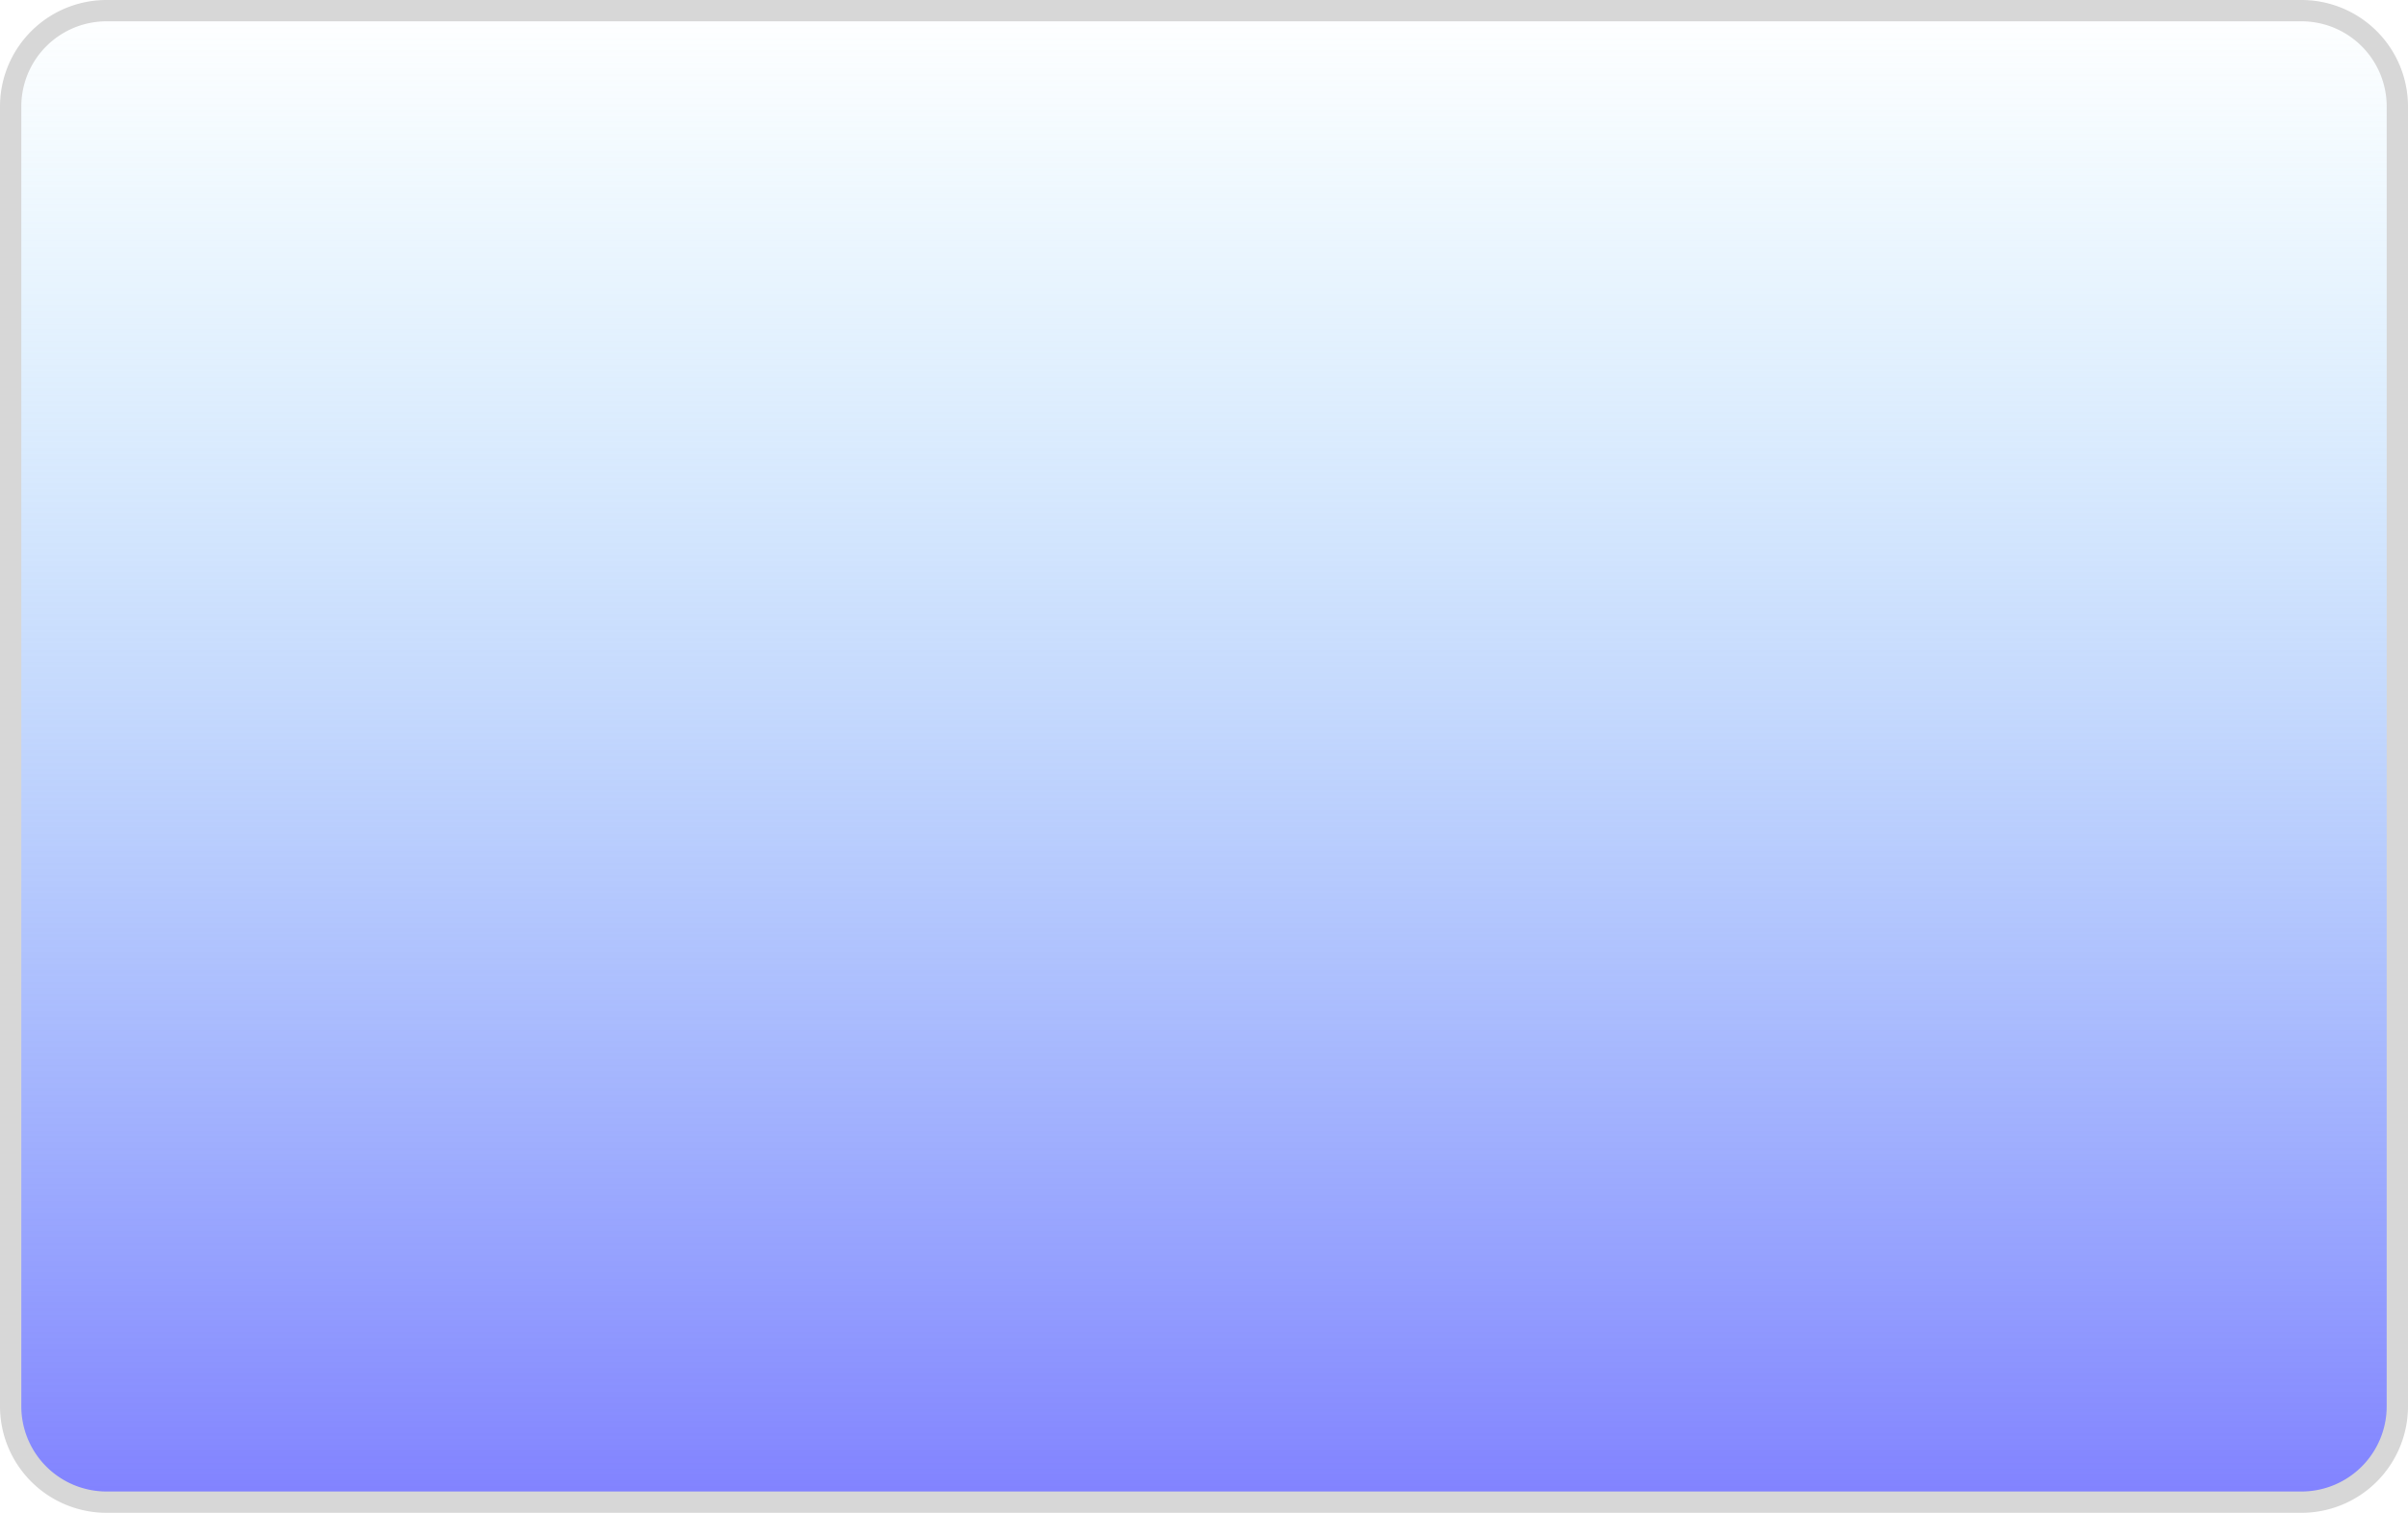 ﻿<?xml version="1.0" encoding="utf-8"?>
<svg version="1.1" xmlns:xlink="http://www.w3.org/1999/xlink" width="113px" height="71px" xmlns="http://www.w3.org/2000/svg">
  <defs>
    <linearGradient gradientUnits="userSpaceOnUse" x1="64.5" y1="70" x2="64.5" y2="141" id="LinearGradient7">
      <stop id="Stop8" stop-color="#81d3f8" stop-opacity="0" offset="0" />
      <stop id="Stop9" stop-color="#8080ff" offset="1" />
    </linearGradient>
  </defs>
  <g transform="matrix(1 0 0 1 -8 -70 )">
    <path d="M 8.5 75  A 4.5 4.5 0 0 1 13 70.5 L 116 70.5  A 4.5 4.5 0 0 1 120.5 75 L 120.5 136  A 4.5 4.5 0 0 1 116 140.5 L 13 140.5  A 4.5 4.5 0 0 1 8.5 136 L 8.5 75  Z " fill-rule="nonzero" fill="url(#LinearGradient7)" stroke="none" />
    <path d="M 8.5 75  A 4.5 4.5 0 0 1 13 70.5 L 116 70.5  A 4.5 4.5 0 0 1 120.5 75 L 120.5 136  A 4.5 4.5 0 0 1 116 140.5 L 13 140.5  A 4.5 4.5 0 0 1 8.5 136 L 8.5 75  Z " stroke-width="1" stroke="#d7d7d7" fill="none" />
  </g>
</svg>